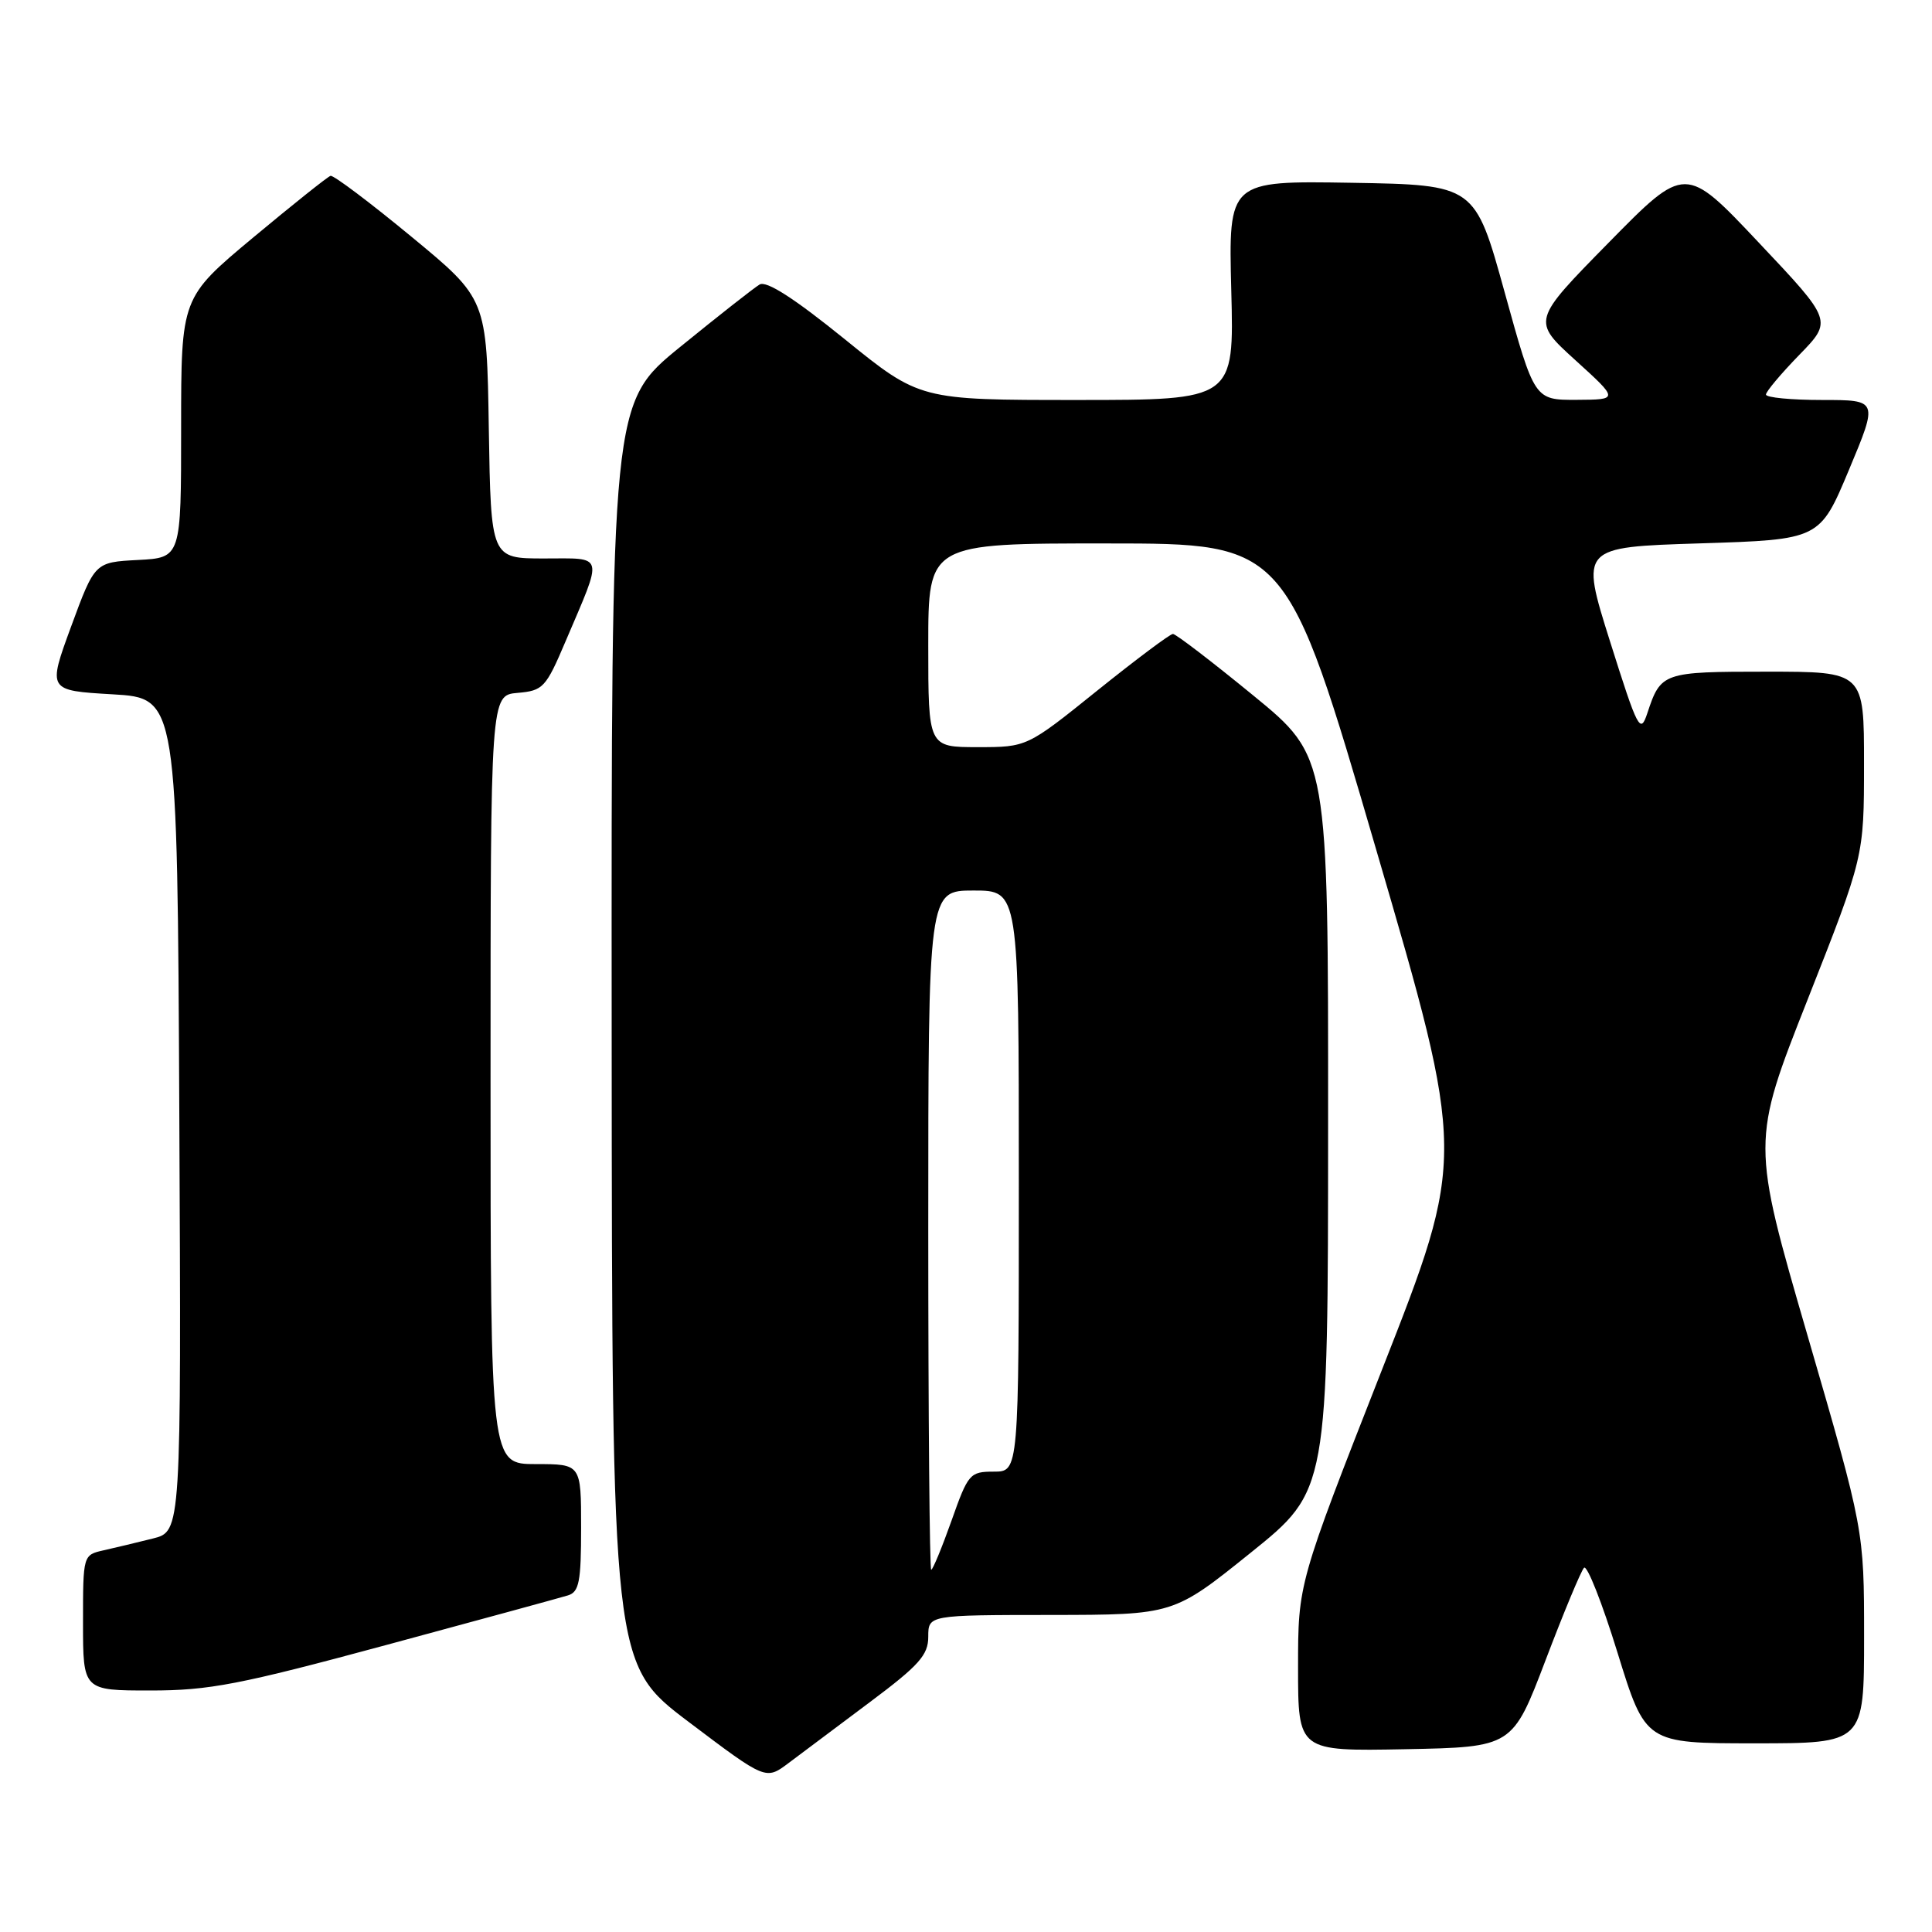 <?xml version="1.0" encoding="UTF-8" standalone="no"?>
<!DOCTYPE svg PUBLIC "-//W3C//DTD SVG 1.1//EN" "http://www.w3.org/Graphics/SVG/1.1/DTD/svg11.dtd" >
<svg xmlns="http://www.w3.org/2000/svg" xmlns:xlink="http://www.w3.org/1999/xlink" version="1.1" viewBox="0 0 256 256">
 <g >
 <path fill="currentColor"
d=" M 115.25 225.55 C 121.78 220.67 123.00 219.30 123.00 216.88 C 123.00 214.00 123.00 214.00 139.25 213.99 C 155.50 213.97 155.50 213.97 165.73 205.74 C 175.97 197.50 175.97 197.50 175.98 148.89 C 176.00 100.28 176.00 100.28 166.05 92.14 C 160.58 87.66 155.80 84.00 155.42 84.00 C 155.04 84.00 150.53 87.38 145.40 91.50 C 136.08 99.00 136.08 99.00 129.54 99.00 C 123.00 99.00 123.00 99.00 123.00 85.50 C 123.00 72.00 123.00 72.00 146.75 72.01 C 170.50 72.01 170.50 72.01 182.36 112.61 C 194.23 153.21 194.23 153.21 183.11 181.52 C 172.00 209.83 172.00 209.83 172.00 220.94 C 172.00 232.05 172.00 232.05 186.20 231.78 C 200.41 231.50 200.41 231.50 204.79 220.00 C 207.19 213.68 209.49 208.16 209.89 207.74 C 210.29 207.32 212.29 212.38 214.33 218.99 C 218.04 231.00 218.04 231.00 232.52 231.00 C 247.00 231.00 247.00 231.00 247.00 216.88 C 247.00 202.75 247.00 202.75 239.53 177.04 C 232.06 151.34 232.06 151.34 239.53 132.42 C 246.99 113.50 246.99 113.50 246.99 101.25 C 247.00 89.00 247.00 89.00 234.12 89.00 C 220.32 89.00 220.07 89.09 218.28 94.50 C 217.35 97.31 217.03 96.70 213.34 85.00 C 209.40 72.50 209.40 72.50 225.26 72.00 C 241.13 71.50 241.13 71.50 245.00 62.25 C 248.87 53.00 248.87 53.00 241.44 53.00 C 237.35 53.00 234.00 52.68 234.00 52.28 C 234.00 51.89 235.98 49.53 238.41 47.03 C 242.82 42.50 242.82 42.50 233.06 32.16 C 223.31 21.82 223.31 21.82 213.15 32.16 C 202.99 42.50 202.99 42.50 208.75 47.73 C 214.50 52.95 214.50 52.95 208.91 52.98 C 203.32 53.00 203.32 53.00 199.38 38.75 C 195.44 24.50 195.44 24.50 179.11 24.22 C 162.78 23.95 162.78 23.95 163.15 38.47 C 163.53 53.00 163.53 53.00 142.70 53.00 C 121.88 53.00 121.88 53.00 111.94 44.95 C 105.22 39.51 101.56 37.16 100.65 37.70 C 99.91 38.14 95.19 41.85 90.15 45.95 C 81.00 53.39 81.00 53.39 81.05 136.95 C 81.10 220.50 81.10 220.50 91.29 228.19 C 101.47 235.88 101.47 235.88 104.48 233.62 C 106.14 232.37 110.99 228.74 115.25 225.55 Z  M 51.18 217.97 C 63.46 214.65 74.29 211.70 75.25 211.40 C 76.74 210.95 77.00 209.59 77.00 202.43 C 77.00 194.00 77.00 194.00 71.00 194.00 C 65.00 194.00 65.00 194.00 65.00 143.06 C 65.00 92.12 65.00 92.12 68.59 91.81 C 71.96 91.52 72.33 91.13 74.94 84.98 C 79.97 73.18 80.18 74.00 72.09 74.00 C 65.05 74.00 65.05 74.00 64.77 56.80 C 64.50 39.60 64.50 39.60 54.50 31.35 C 49.00 26.81 44.19 23.19 43.80 23.30 C 43.42 23.41 38.81 27.09 33.55 31.47 C 24.00 39.44 24.00 39.44 24.00 56.67 C 24.00 73.90 24.00 73.90 18.28 74.20 C 12.56 74.50 12.56 74.50 9.43 83.00 C 6.31 91.50 6.31 91.50 14.91 92.00 C 23.50 92.50 23.50 92.50 23.76 147.71 C 24.02 202.92 24.02 202.92 20.26 203.86 C 18.19 204.38 15.26 205.08 13.75 205.42 C 11.00 206.04 11.00 206.04 11.00 215.02 C 11.00 224.00 11.00 224.00 19.93 224.00 C 27.72 224.00 31.72 223.23 51.18 217.97 Z  M 123.00 163.00 C 123.00 118.00 123.00 118.00 129.00 118.00 C 135.00 118.00 135.00 118.00 135.00 156.50 C 135.00 195.00 135.00 195.00 131.68 195.00 C 128.51 195.00 128.28 195.27 126.08 201.50 C 124.81 205.07 123.60 208.00 123.39 208.00 C 123.18 208.00 123.00 187.75 123.00 163.00 Z "/>
</g>
</svg>